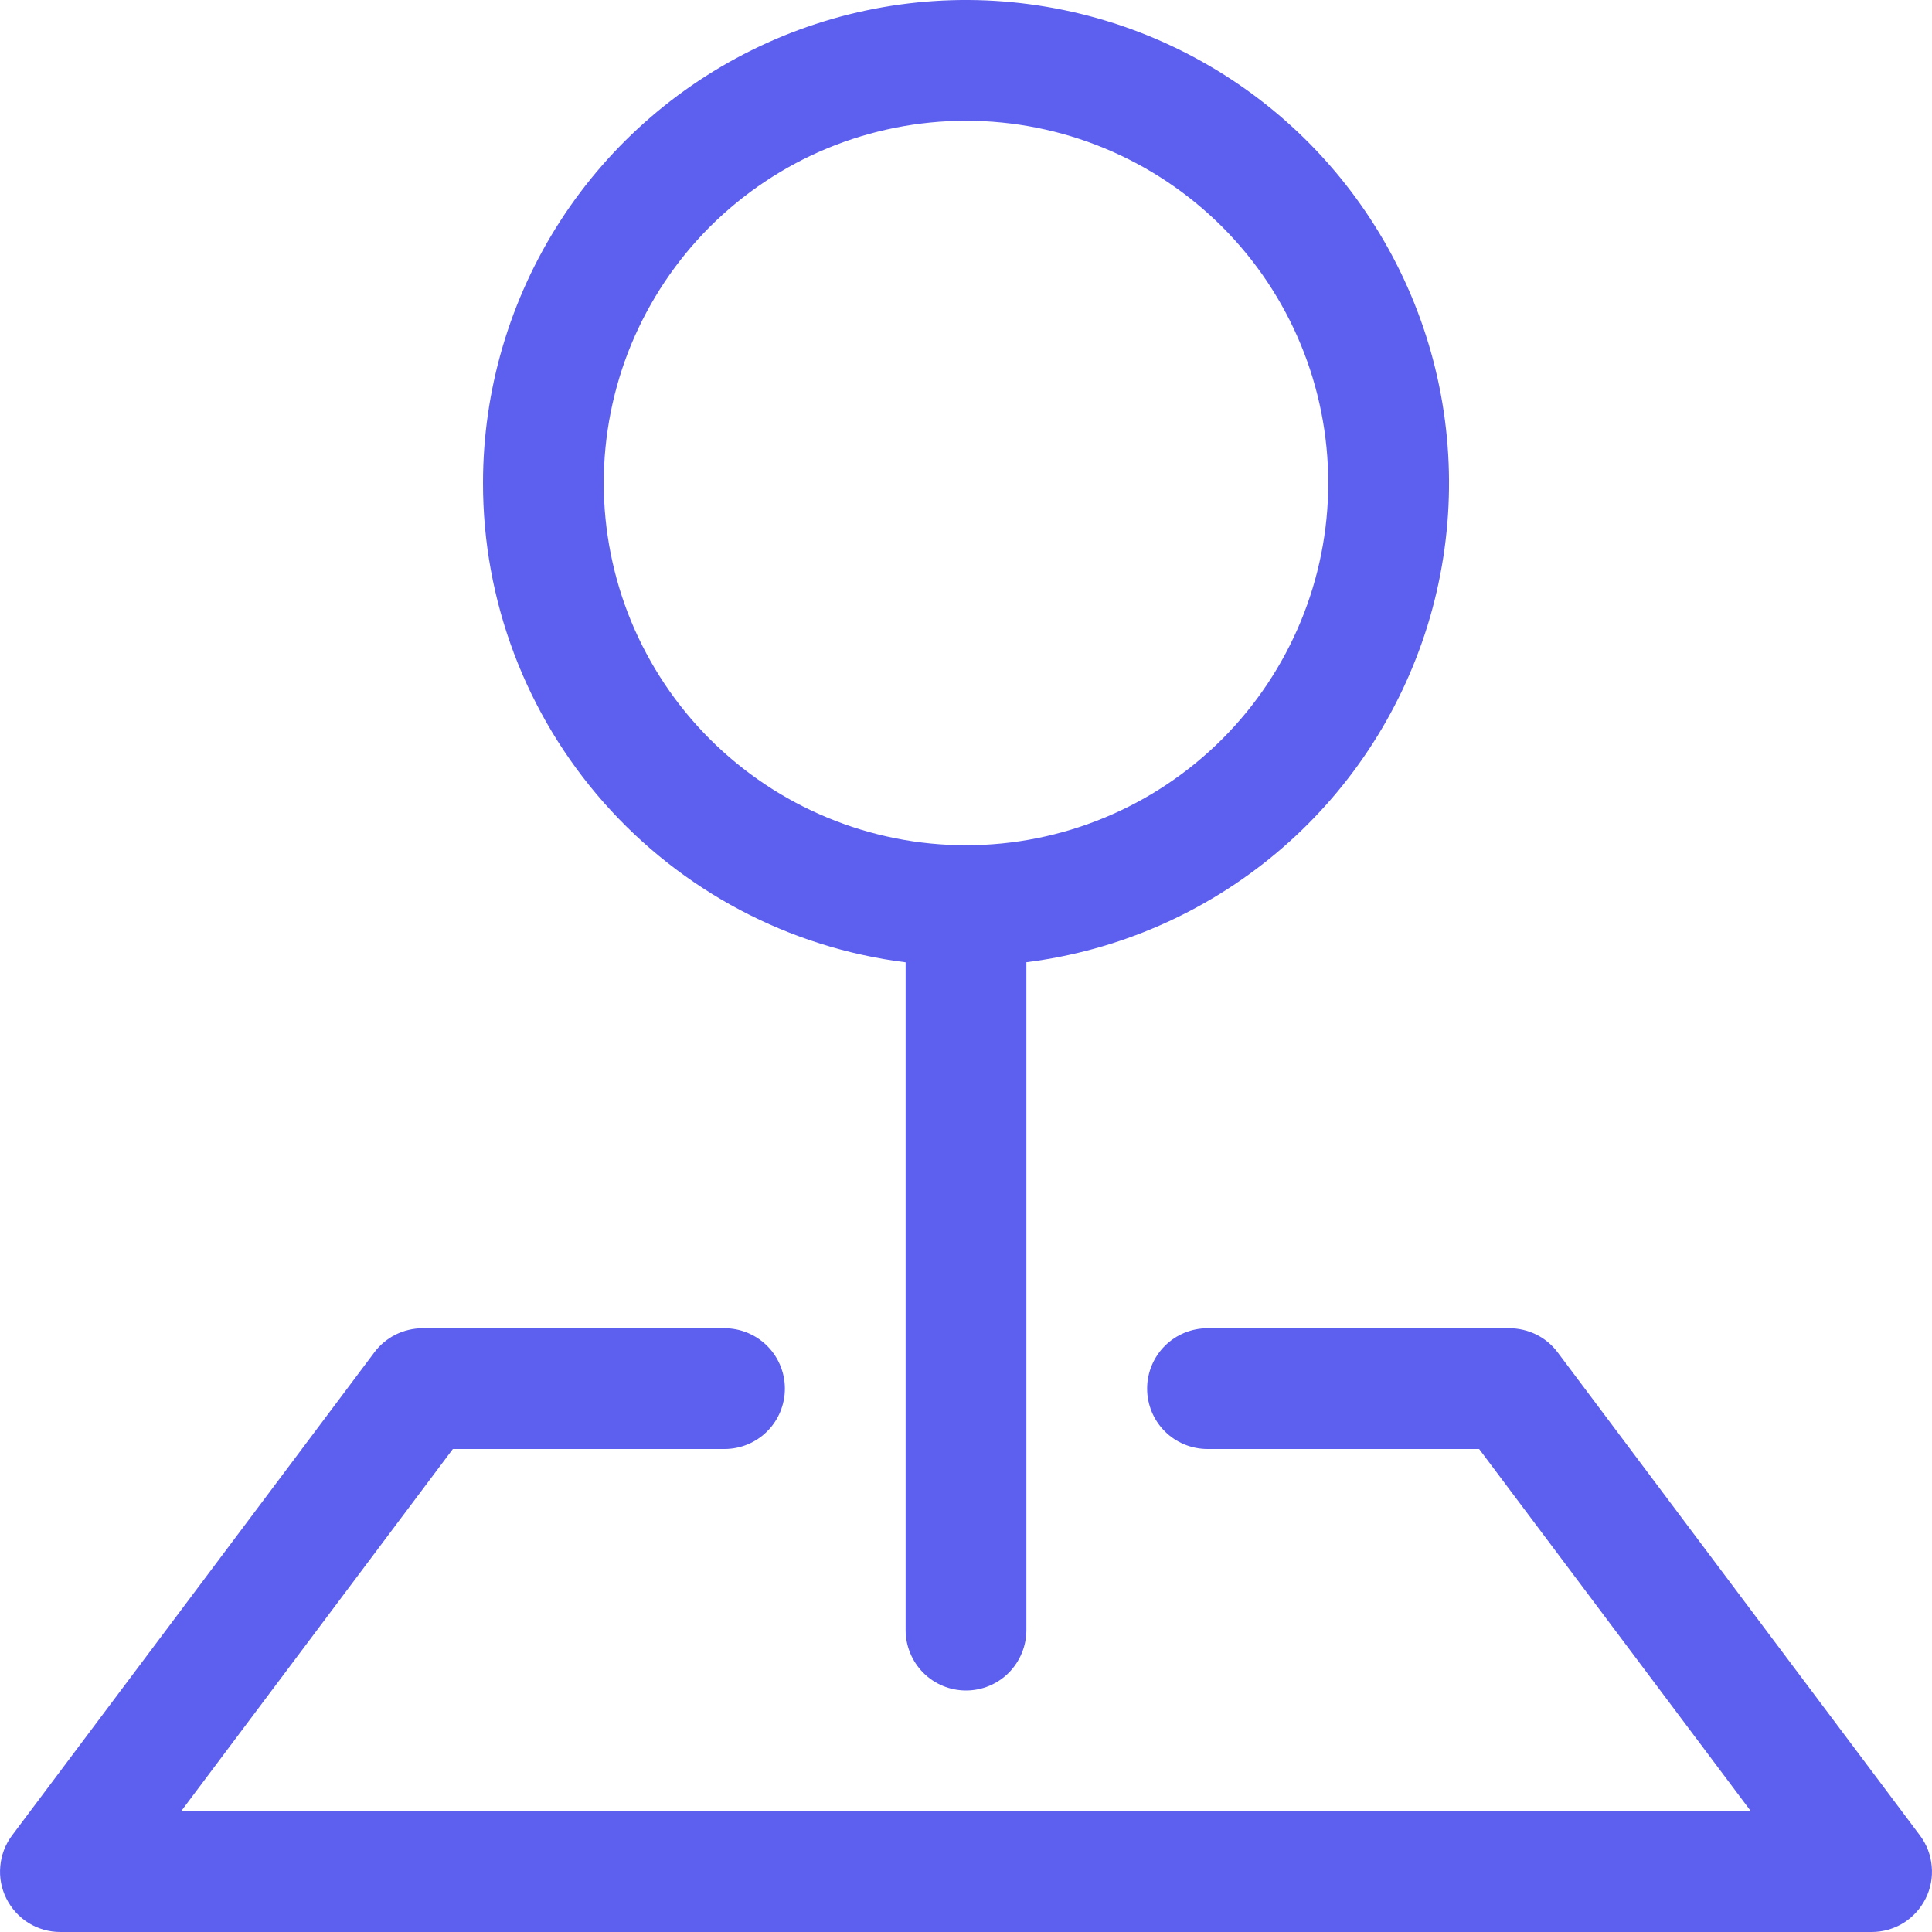 <svg width="20" height="20" viewBox="0 0 20 20" fill="none" xmlns="http://www.w3.org/2000/svg">
<g clip-path="url(#clip0_1_8018)">
<path fill-rule="evenodd" clip-rule="evenodd" d="M3.875 14C3.933 13.922 4.009 13.859 4.095 13.816C4.182 13.773 4.278 13.75 4.375 13.75H7.5C7.666 13.75 7.825 13.816 7.942 13.933C8.059 14.05 8.125 14.209 8.125 14.375C8.125 14.541 8.059 14.7 7.942 14.817C7.825 14.934 7.666 15 7.5 15H4.688L1.875 18.75H18.125L15.312 15H12.5C12.334 15 12.175 14.934 12.058 14.817C11.941 14.7 11.875 14.541 11.875 14.375C11.875 14.209 11.941 14.05 12.058 13.933C12.175 13.816 12.334 13.75 12.5 13.75H15.625C15.722 13.75 15.818 13.773 15.905 13.816C15.991 13.859 16.067 13.922 16.125 14L19.875 19C19.945 19.093 19.987 19.203 19.997 19.319C20.008 19.434 19.986 19.551 19.934 19.654C19.882 19.758 19.802 19.846 19.704 19.907C19.605 19.968 19.491 20 19.375 20H0.625C0.509 20 0.395 19.968 0.296 19.907C0.198 19.846 0.118 19.758 0.066 19.654C0.014 19.551 -0.008 19.434 0.003 19.319C0.013 19.203 0.055 19.093 0.125 19L3.875 14Z" fill="#5D5FEF"/>
<path fill-rule="evenodd" clip-rule="evenodd" d="M10 1.25C9.508 1.25 9.02 1.347 8.565 1.535C8.11 1.723 7.697 2 7.348 2.348C7 2.696 6.724 3.11 6.535 3.564C6.347 4.019 6.25 4.507 6.25 5C6.25 5.492 6.347 5.98 6.535 6.435C6.724 6.89 7 7.303 7.348 7.651C7.697 7.999 8.11 8.276 8.565 8.464C9.02 8.653 9.508 8.75 10 8.75C10.995 8.75 11.948 8.354 12.652 7.651C13.355 6.948 13.75 5.994 13.75 5C13.75 4.005 13.355 3.051 12.652 2.348C11.948 1.645 10.995 1.25 10 1.25ZM5 5C5 4.037 5.278 3.096 5.8 2.287C6.322 1.479 7.066 0.839 7.943 0.443C8.82 0.047 9.793 -0.088 10.744 0.056C11.696 0.199 12.586 0.614 13.307 1.25C14.029 1.887 14.552 2.718 14.813 3.644C15.074 4.57 15.062 5.552 14.779 6.472C14.495 7.391 13.953 8.209 13.216 8.828C12.479 9.447 11.58 9.841 10.625 9.961V16.875C10.625 17.04 10.559 17.199 10.442 17.317C10.325 17.434 10.166 17.5 10 17.5C9.834 17.5 9.675 17.434 9.558 17.317C9.441 17.199 9.375 17.04 9.375 16.875V9.962C8.166 9.81 7.055 9.221 6.249 8.307C5.443 7.393 4.999 6.218 5 5Z" fill="#5D5FEF"/>
</g>
<defs>
<clipPath id="clip0_1_8018">
<rect width="20" height="20" fill="white"/>
</clipPath>
</defs>
</svg>
